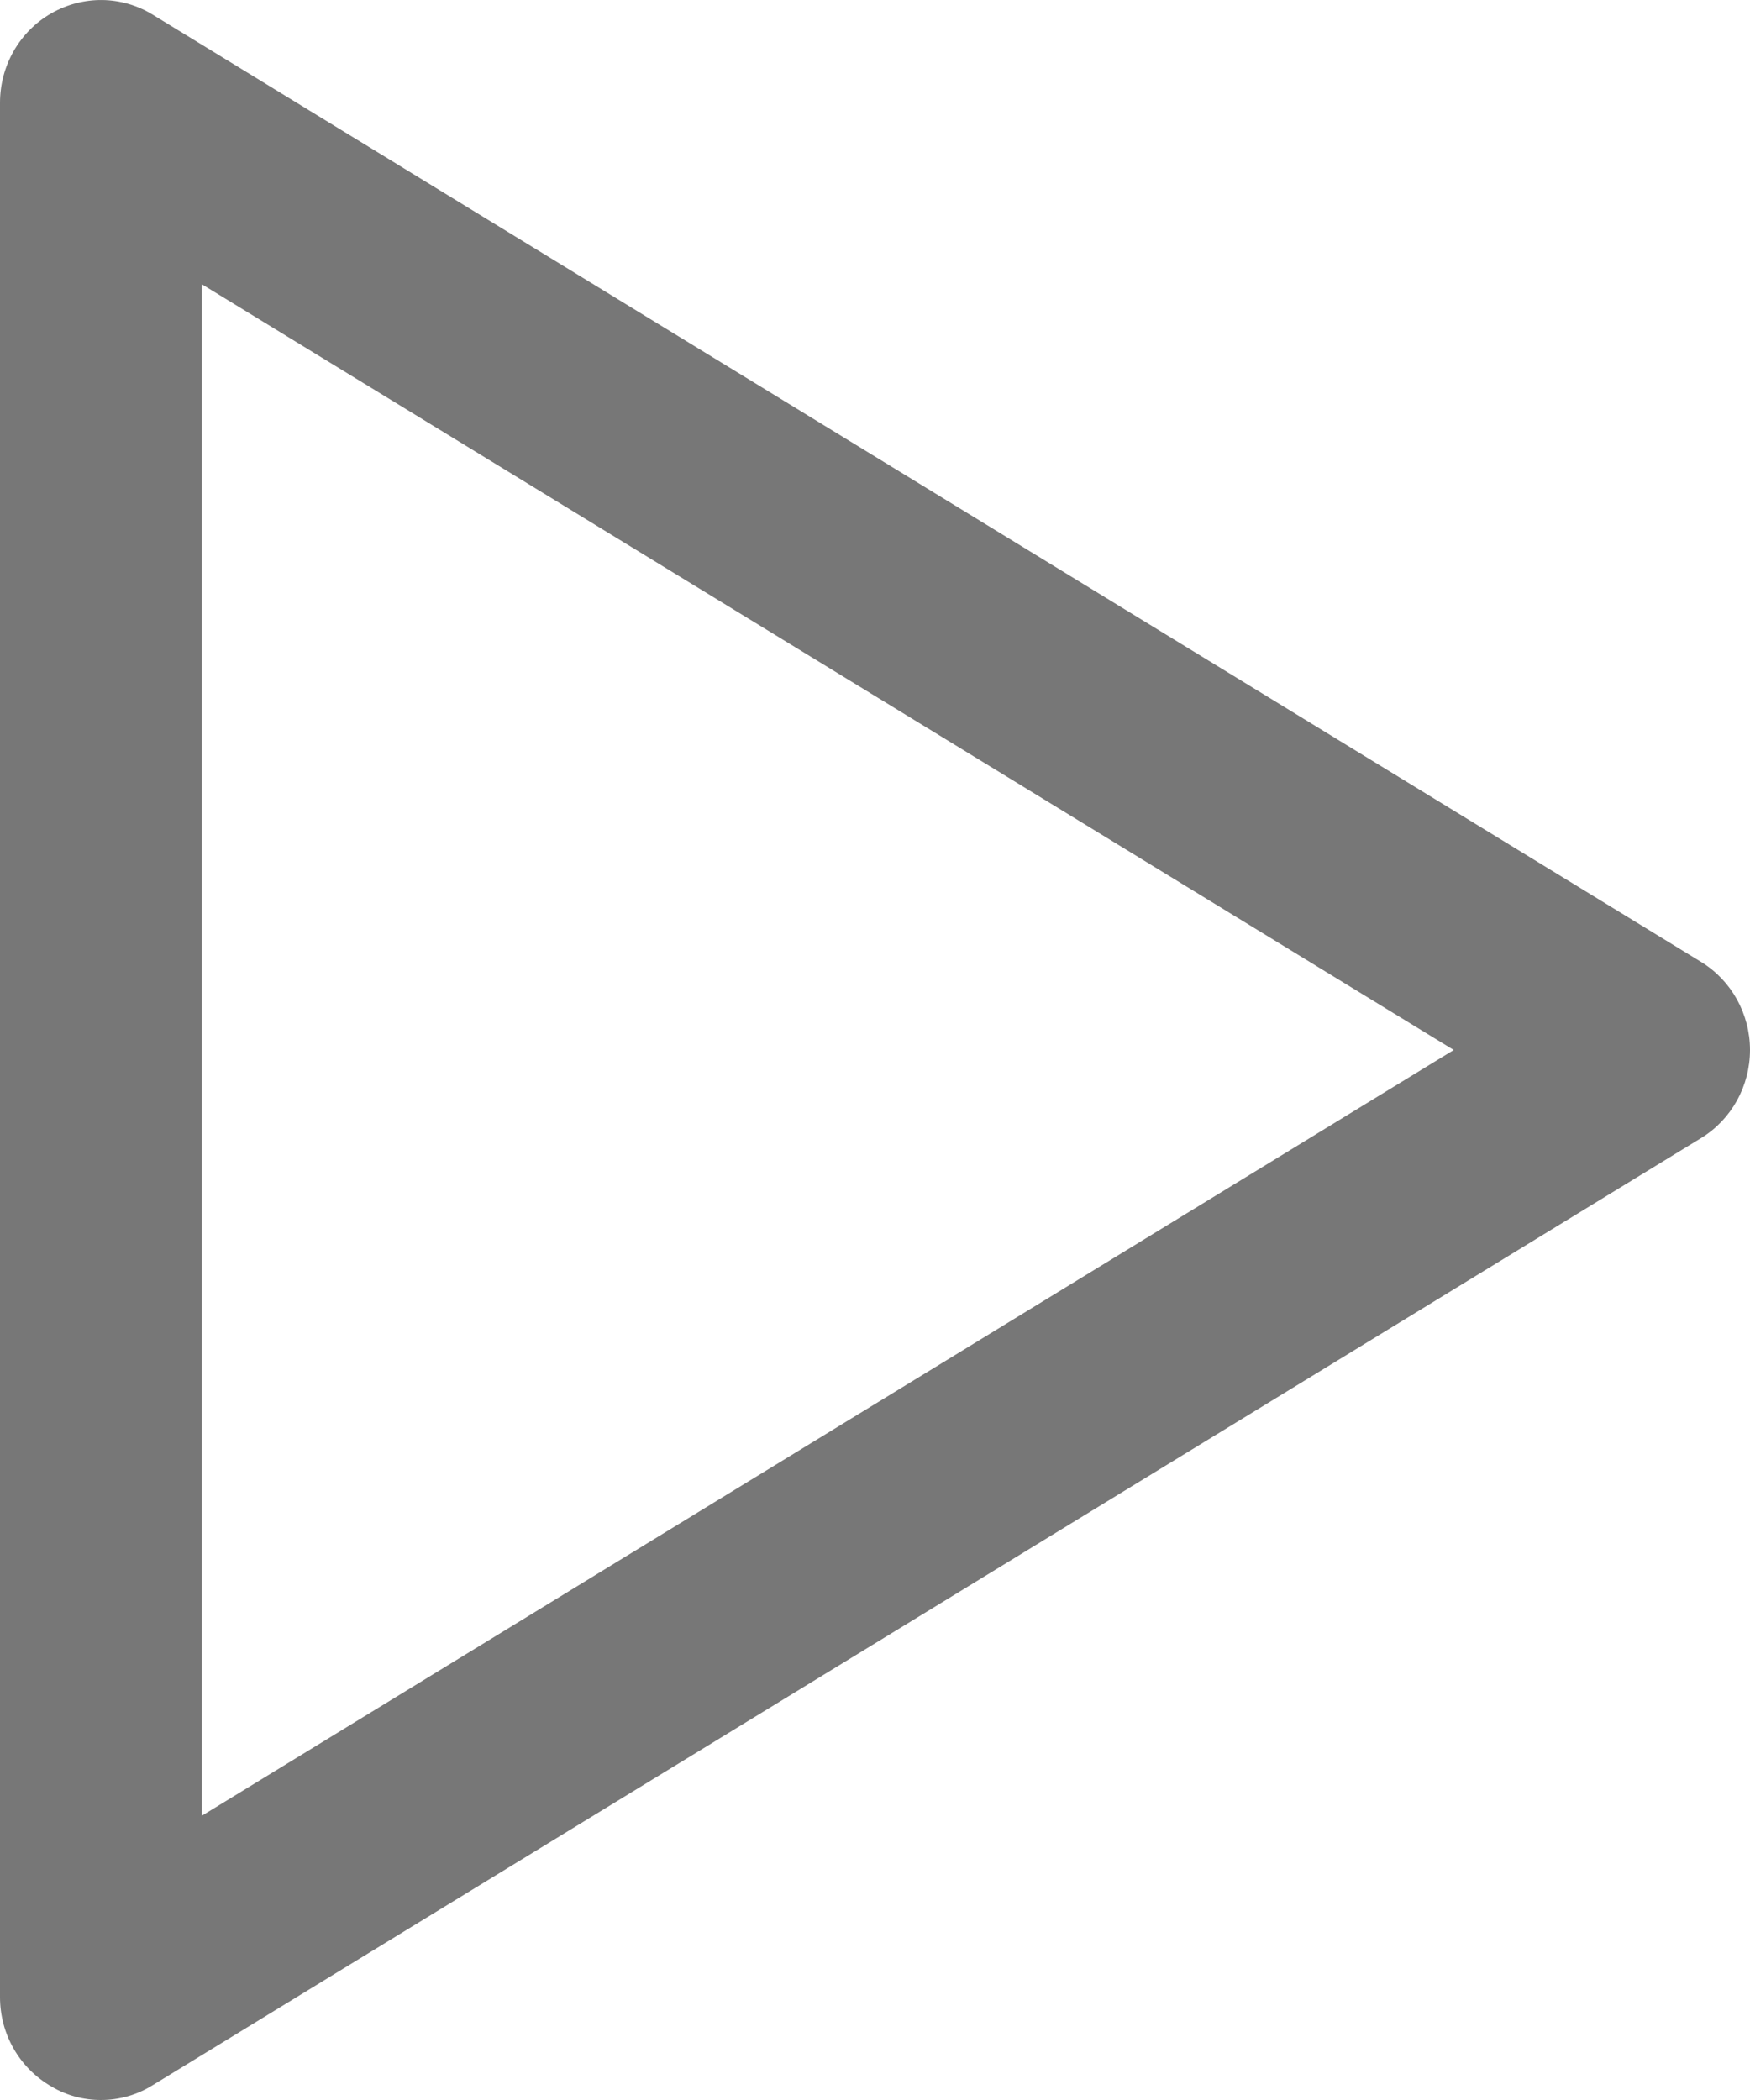 <?xml version="1.0" encoding="utf-8"?>
<!-- Generator: Adobe Illustrator 16.0.0, SVG Export Plug-In . SVG Version: 6.00 Build 0)  -->
<!DOCTYPE svg PUBLIC "-//W3C//DTD SVG 1.1//EN" "http://www.w3.org/Graphics/SVG/1.1/DTD/svg11.dtd">
<svg version="1.1" id="Layer_1" xmlns="http://www.w3.org/2000/svg" xmlns:xlink="http://www.w3.org/1999/xlink" x="0px" y="0px"
	 width="10px" height="12px" viewBox="0 0 10 12" enable-background="new 0 0 10 12" xml:space="preserve">
<path fill="#777777" d="M0.577,12c-0.098,0-0.196-0.025-0.283-0.077C0.112,11.818,0,11.625,0,11.412V0.587
	C0,0.375,0.112,0.18,0.293,0.076c0.181-0.103,0.401-0.102,0.58,0.008l8.848,5.413C9.894,5.603,10,5.794,10,6
	S9.894,6.397,9.721,6.503l-8.848,5.412C0.782,11.972,0.68,12,0.577,12z M1.153,1.624v8.752L8.307,6L1.153,1.624z"/>
</svg>
